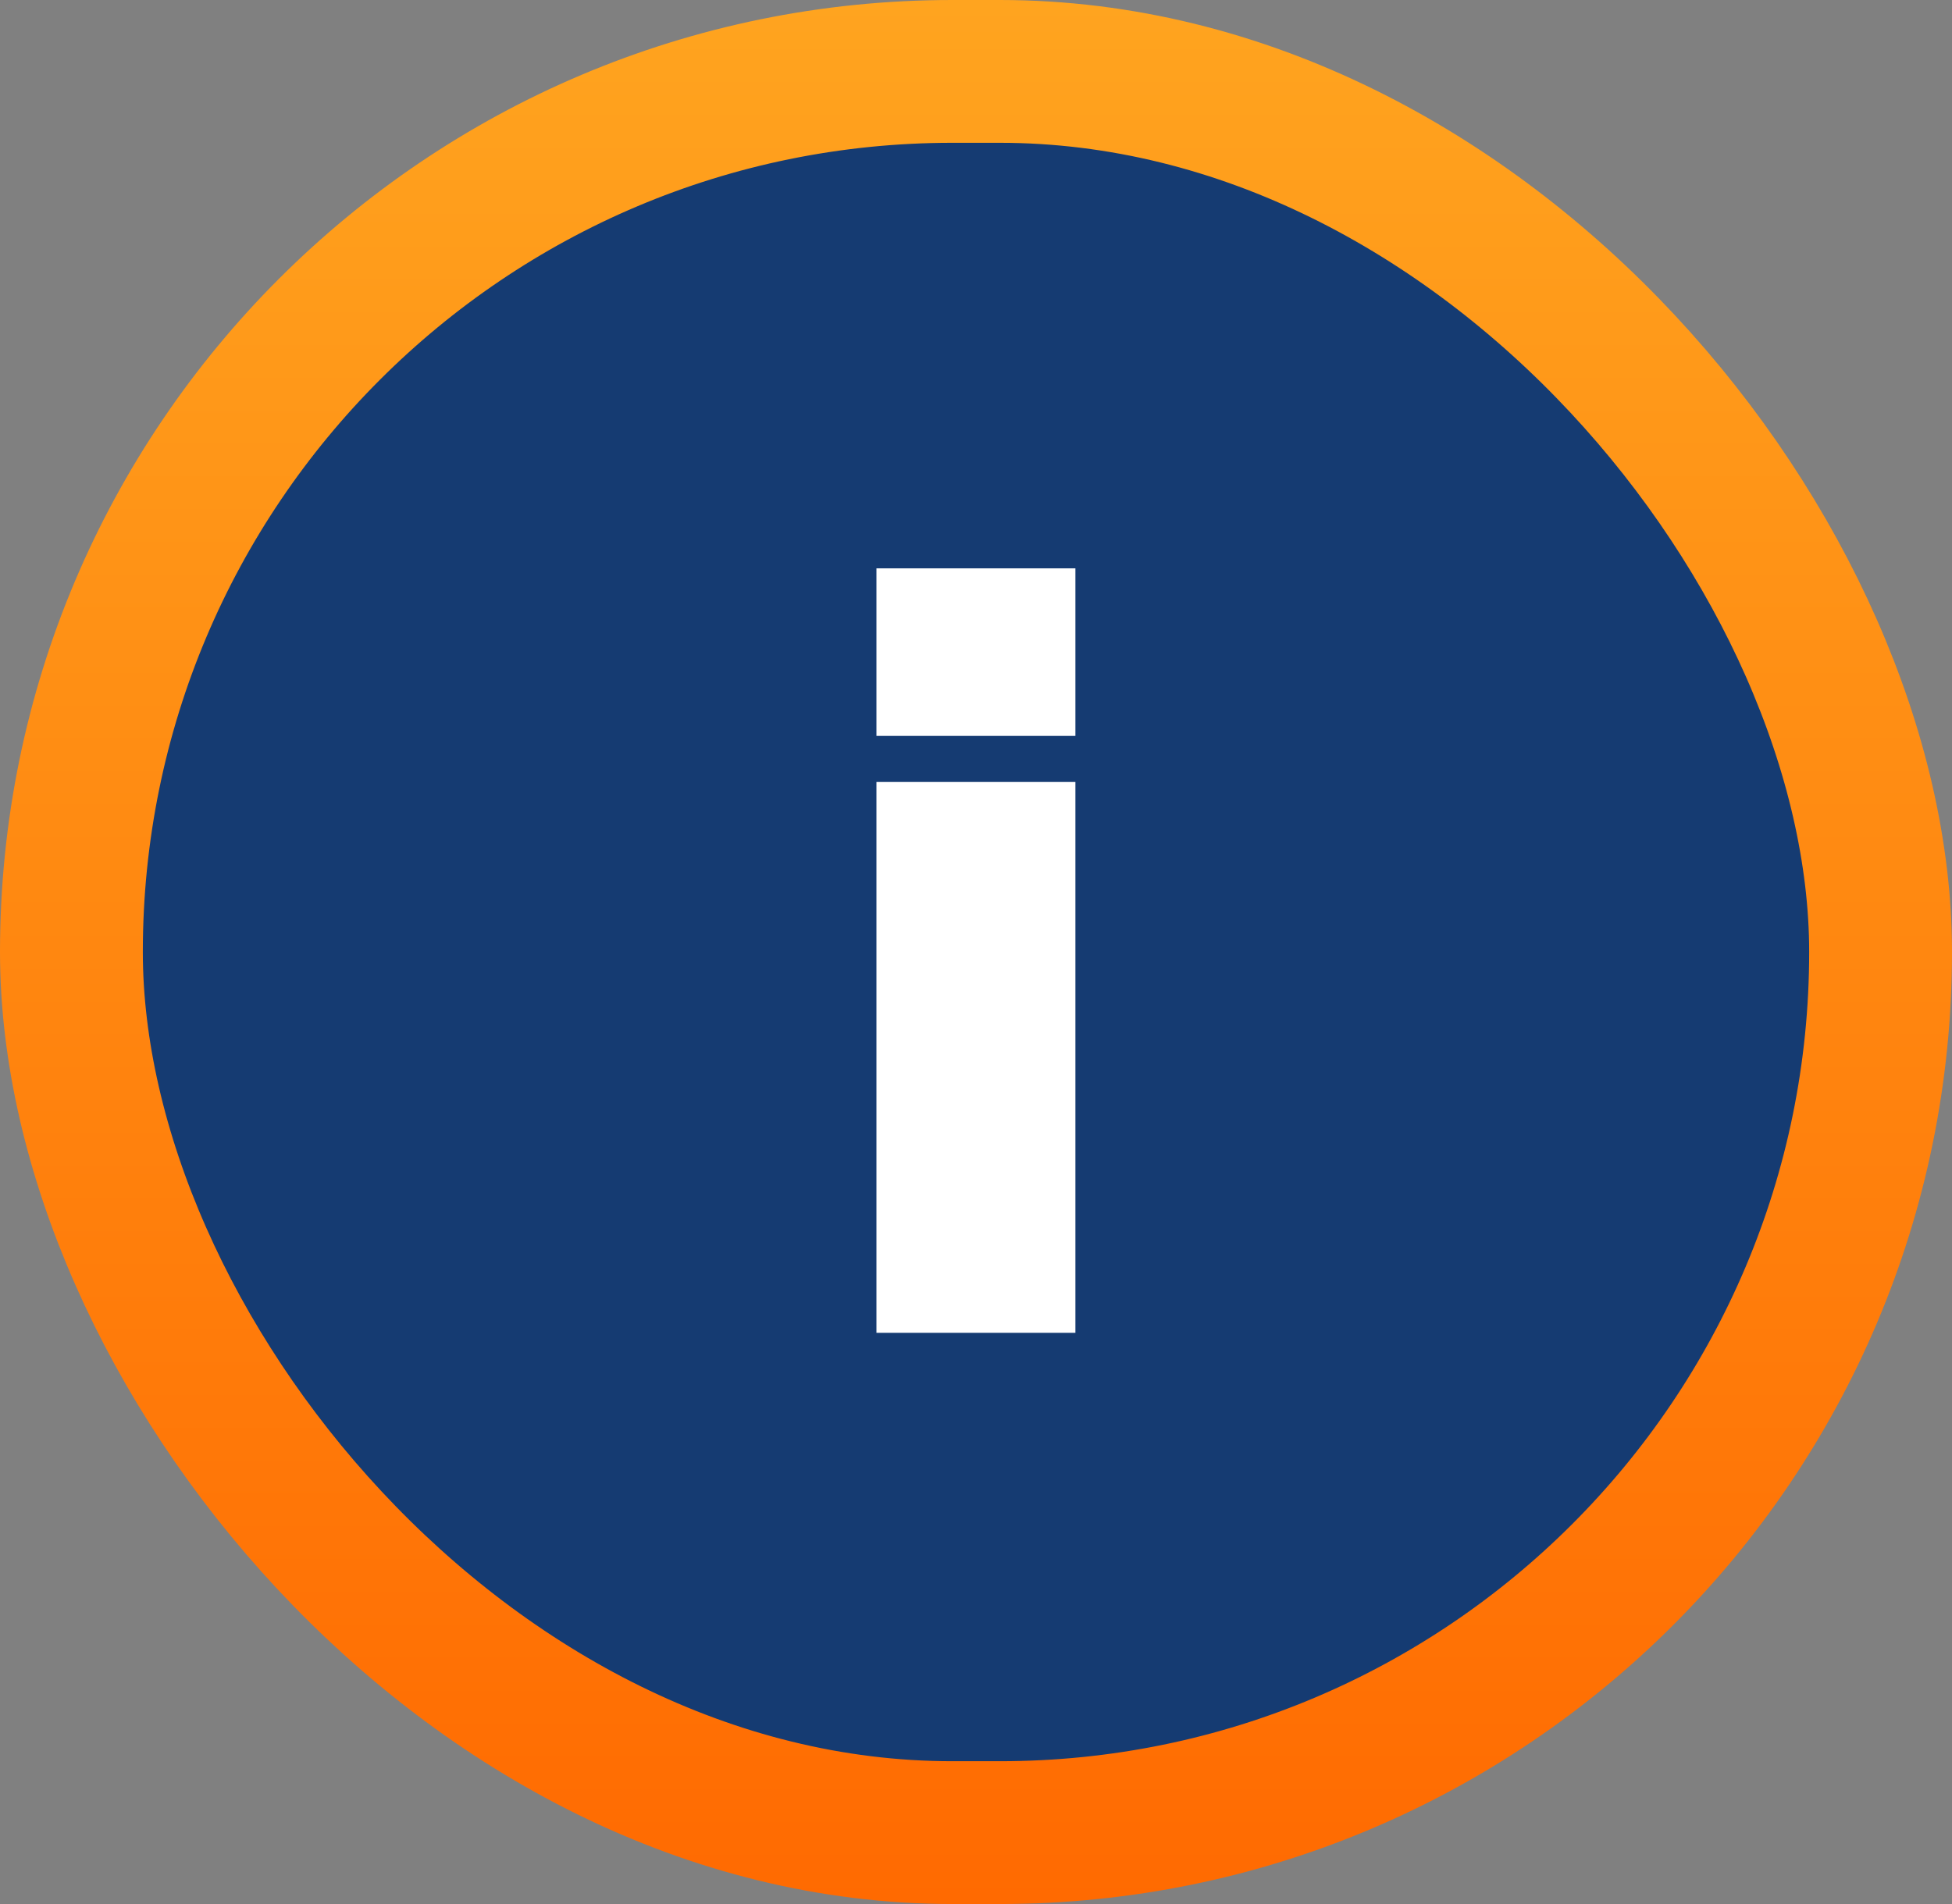 <svg width="41" height="40" viewBox="0 0 41 40" fill="none" xmlns="http://www.w3.org/2000/svg">
<rect x="0" y="0" width="41" height="40" fill="#808080" stroke="none"/>
<rect x="1.5" y="1.5" width="38" height="37" rx="18.5" fill="#153B72" stroke="url(#paint0_linear_8_251)" stroke-width="3"/>
<path d="M18.409 28V16.428H22.588V28H18.409ZM18.409 15.46V11.94H22.588V15.46H18.409Z" fill="white"/>
<defs>
<linearGradient id="paint0_linear_8_251" x1="20.5" y1="0" x2="20.5" y2="40" gradientUnits="userSpaceOnUse">
<stop stop-color="#FFA41F"/>
<stop offset="1" stop-color="#FF6A01"/>
</linearGradient>
</defs>
</svg>
